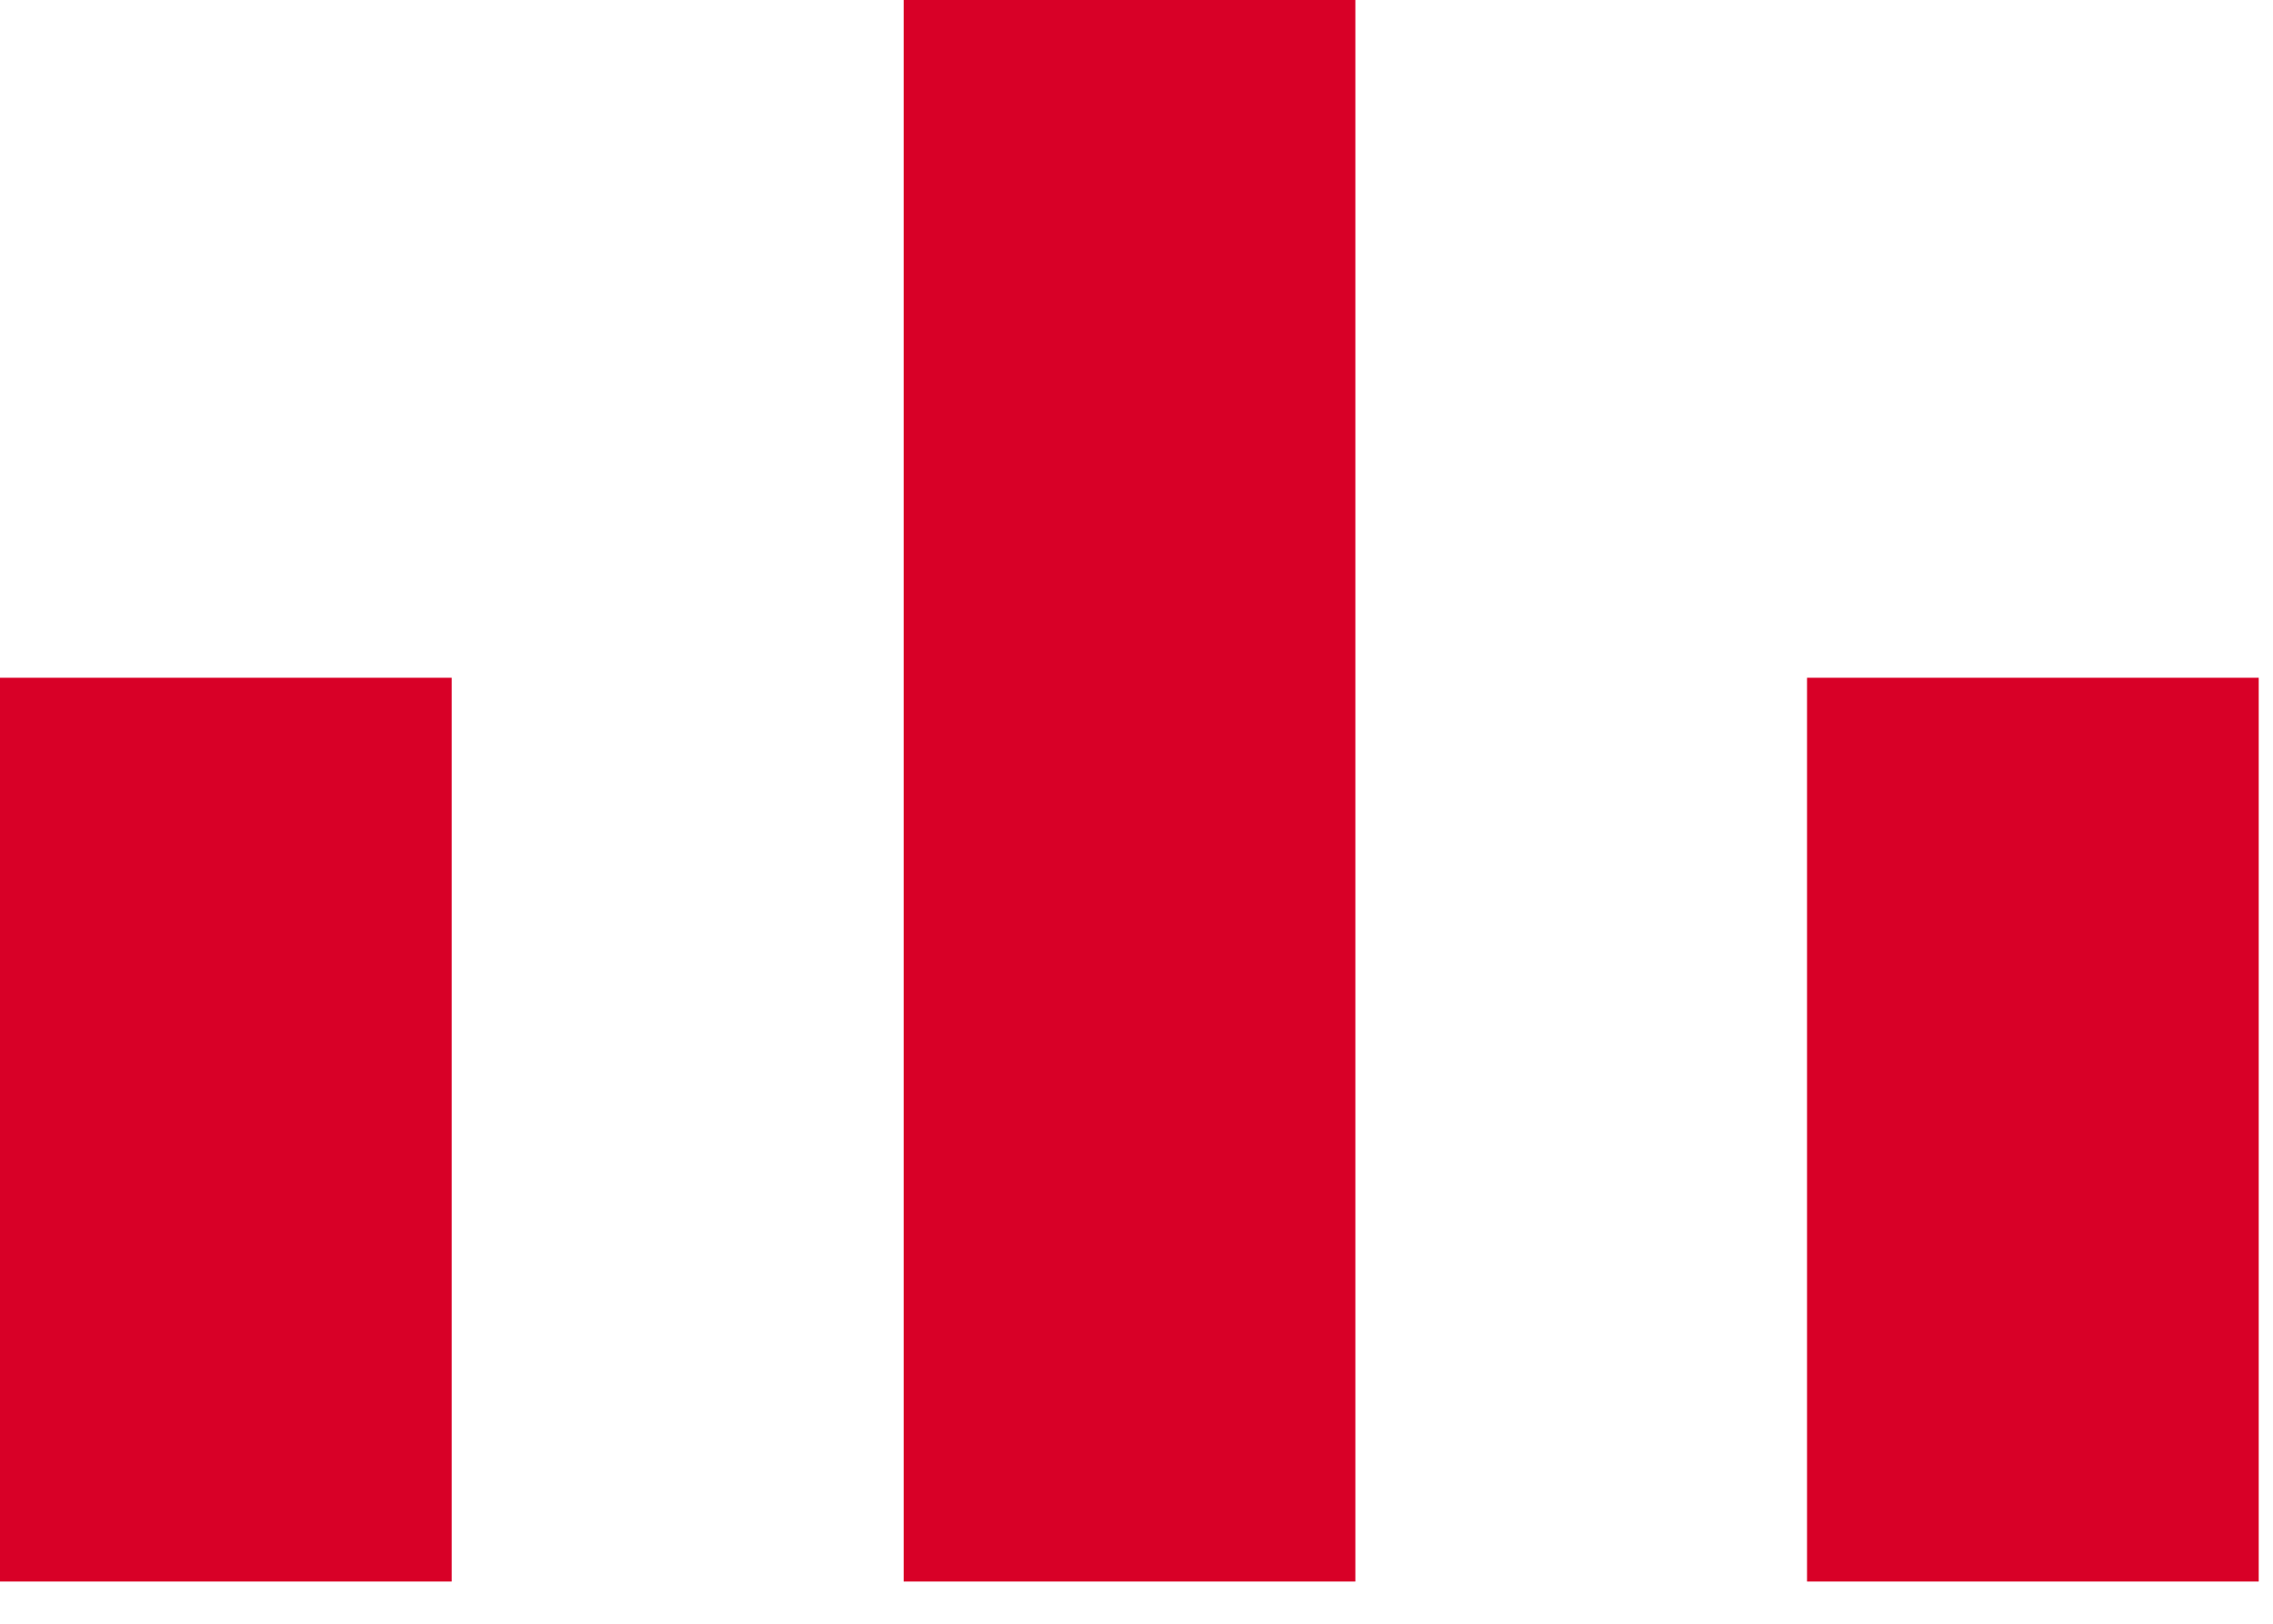 <svg preserveAspectRatio="none" width="100%" height="100%" overflow="visible" style="display: block;" viewBox="0 0 7 5" fill="none" xmlns="http://www.w3.org/2000/svg">
<g id="Group">
<path id="Vector" d="M0 2.087H1.391V4.87H0V2.087Z" fill="#D80027"/>
<path id="Vector_2" d="M5.565 2.087H6.956V4.87H5.565V2.087Z" fill="#D80027"/>
<path id="Vector_3" d="M2.783 0H4.174V4.87H2.783V0Z" fill="#D80027"/>
</g>
</svg>
